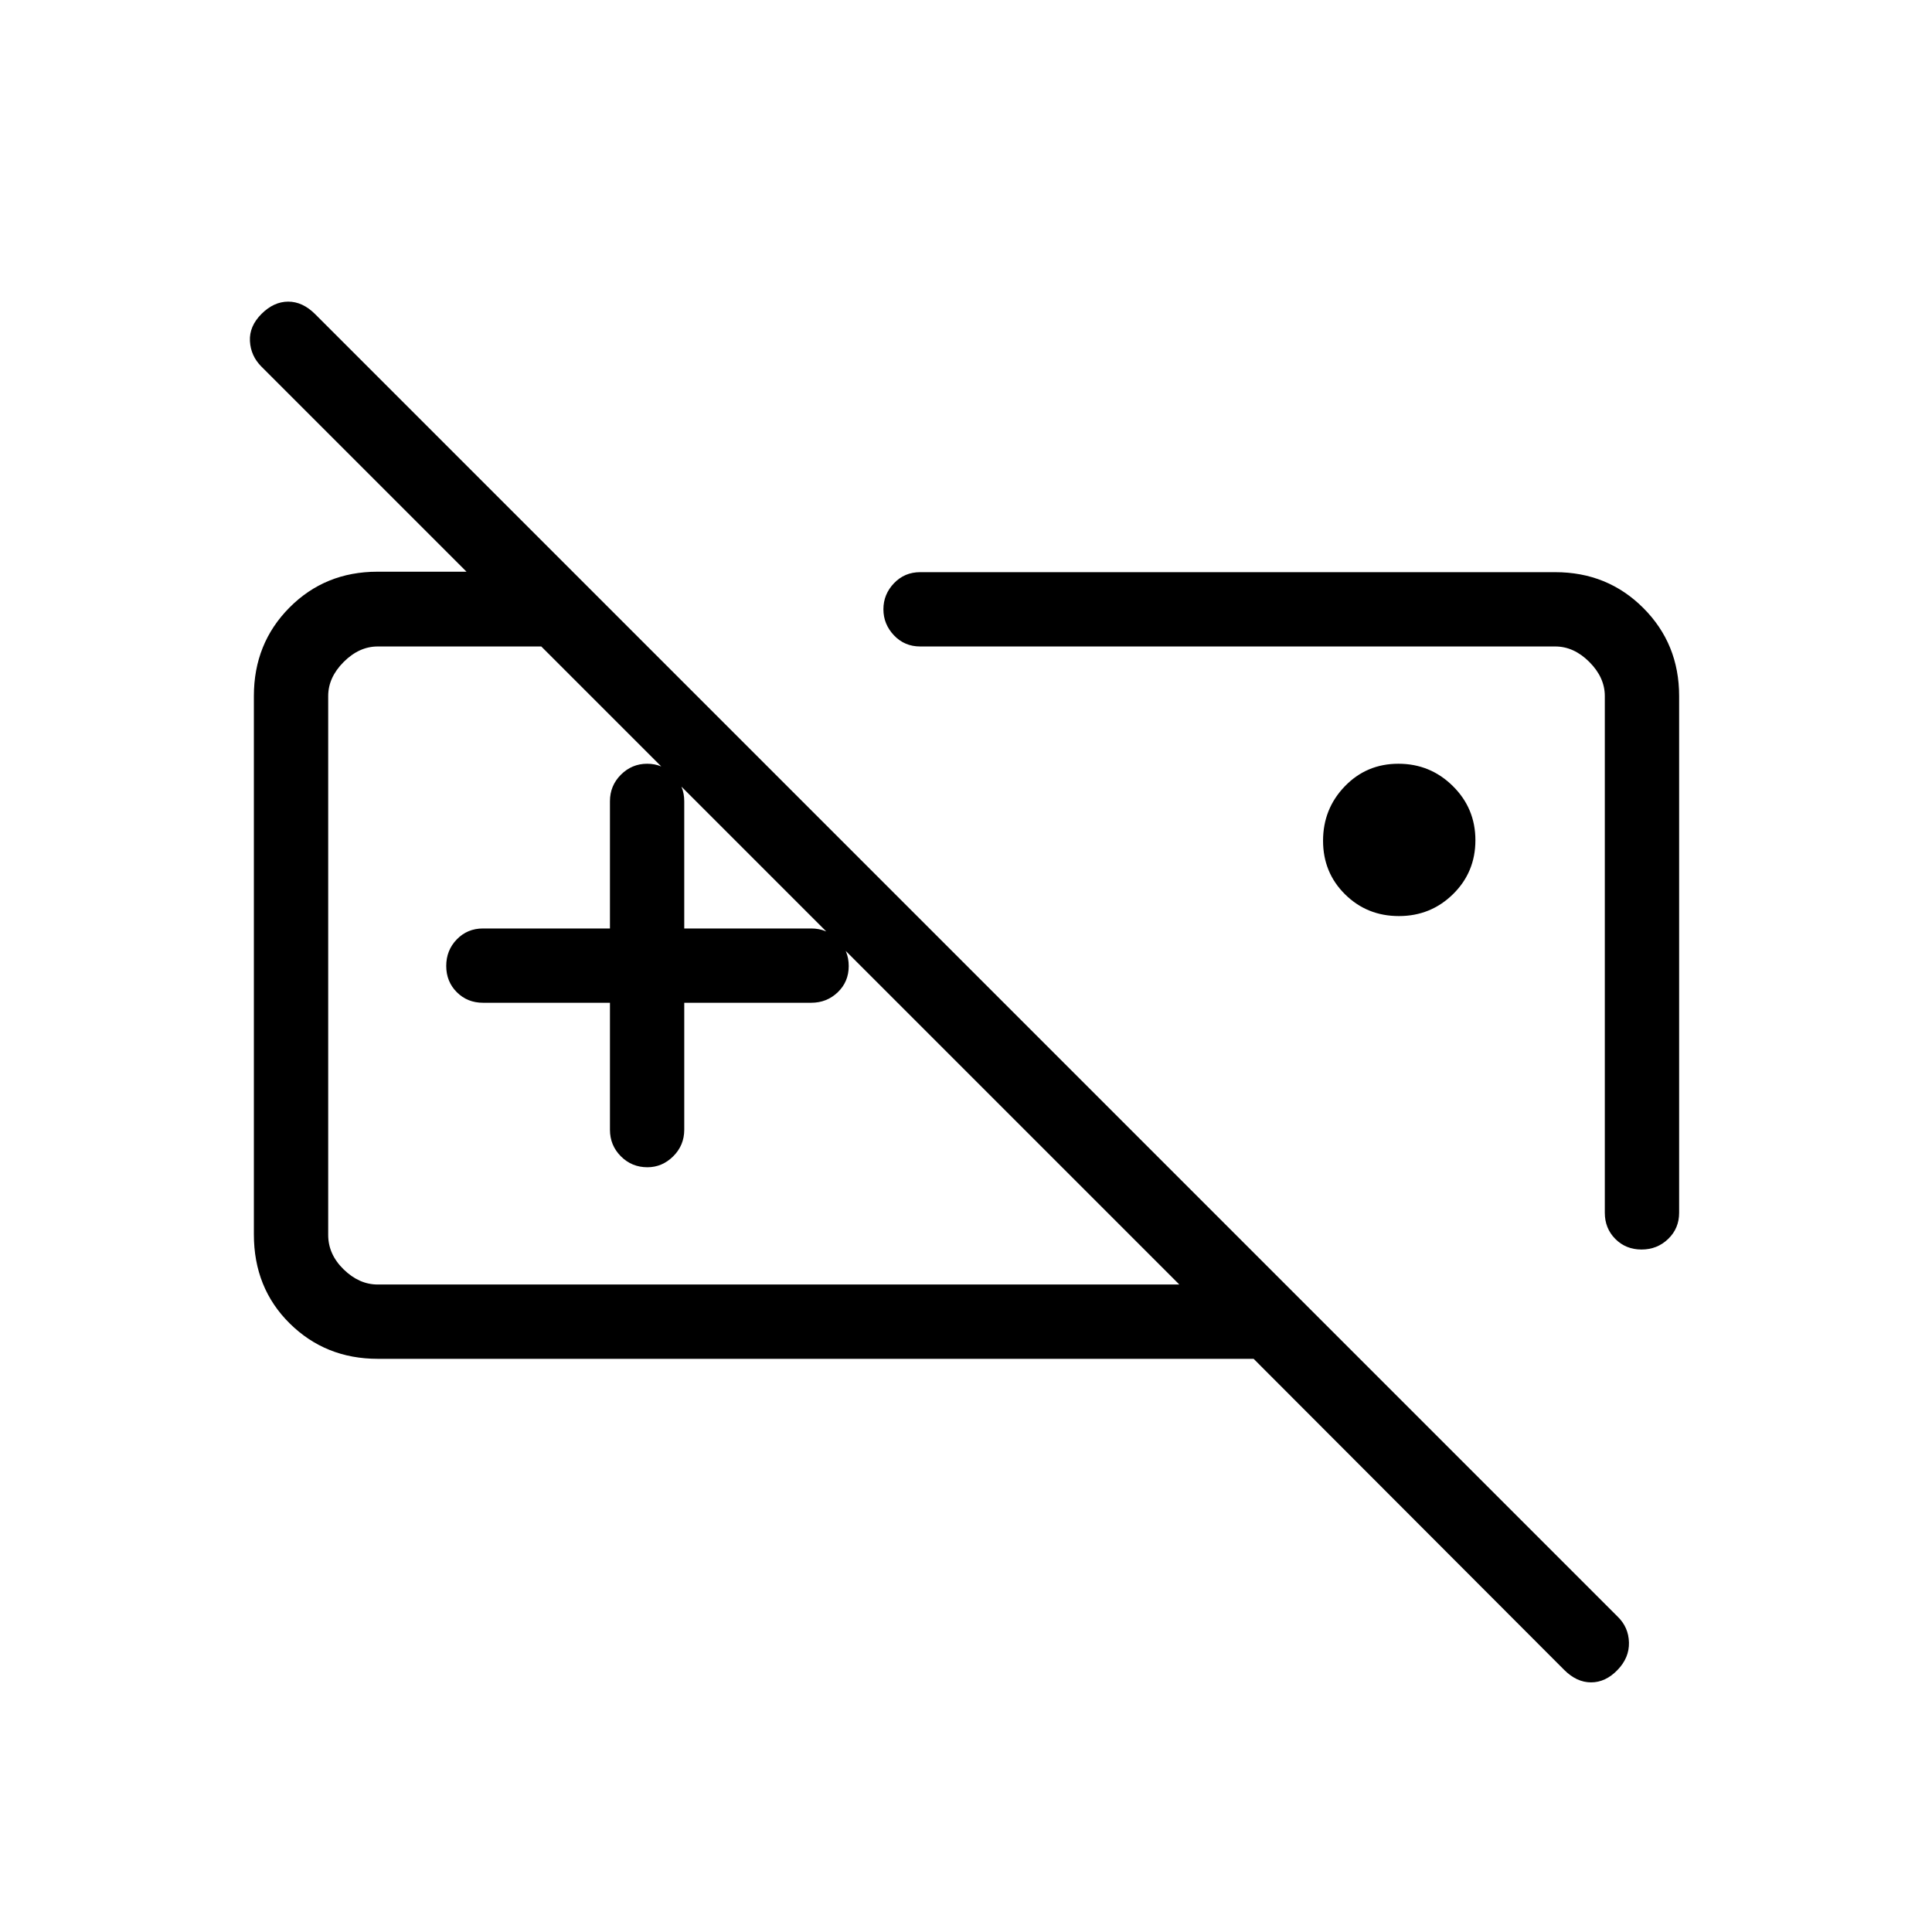 <svg xmlns="http://www.w3.org/2000/svg" height="24" viewBox="0 -960 960 960" width="24"><path d="M427.73-480.5Zm-124.65 18.77H240q-7.77 0-13.02-5.26t-5.25-13.04q0-7.78 5.25-13.2 5.25-5.42 13.02-5.42h63.08v-63.2q0-7.77 5.45-13.21 5.45-5.44 13.04-5.44 7.58 0 13.01 5.44 5.42 5.44 5.42 13.21v63.2h63.08q7.77 0 13.21 5.45 5.44 5.45 5.44 13.23t-5.44 13.01q-5.44 5.23-13.21 5.23H340v63.08q0 7.77-5.48 13.21-5.48 5.44-12.82 5.44-7.78 0-13.2-5.44-5.42-5.44-5.42-13.21v-63.08ZM187.69-284.81q-25.94 0-43.74-17.59-17.8-17.6-17.8-44.22v-267.53q0-26.16 17.7-43.97 17.69-17.8 43.69-17.8h97.04l37.15 37.15H187.69q-9.23 0-16.92 7.69-7.69 7.7-7.69 16.93v267.8q0 9.62 7.69 17.12 7.69 7.5 16.92 7.5H586L129.92-777.81q-5.34-5.34-5.73-12.71-.38-7.36 5.73-13.48 6.12-6.12 13.29-6.12 7.17 0 13.38 6.21L803.8-156.7q5.43 5.25 5.62 12.84.2 7.59-5.73 13.71-5.92 6.11-13.09 6.11-7.18 0-13.37-6.2L622.92-284.81H187.69Zm507.42-220q-15.84 0-26.76-10.8-10.93-10.8-10.93-26.64t10.81-27.04q10.8-11.21 26.64-11.21 15.83 0 27.04 11.09 11.21 11.08 11.21 26.92 0 15.84-11.09 26.76-11.09 10.92-26.92 10.92Zm77.7-170.88q25.94 0 43.74 17.8t17.8 43.74v256.77q0 7.76-5.45 13.01t-13.23 5.25q-7.79 0-13.02-5.25-5.23-5.25-5.23-13.01v-256.77q0-9.23-7.69-16.93-7.69-7.69-16.92-7.69H457.23q-7.77 0-13.02-5.53-5.25-5.54-5.25-12.96 0-7.42 5.25-12.93 5.25-5.5 13.02-5.5h315.58ZM613.65-466.54Z"/></svg>